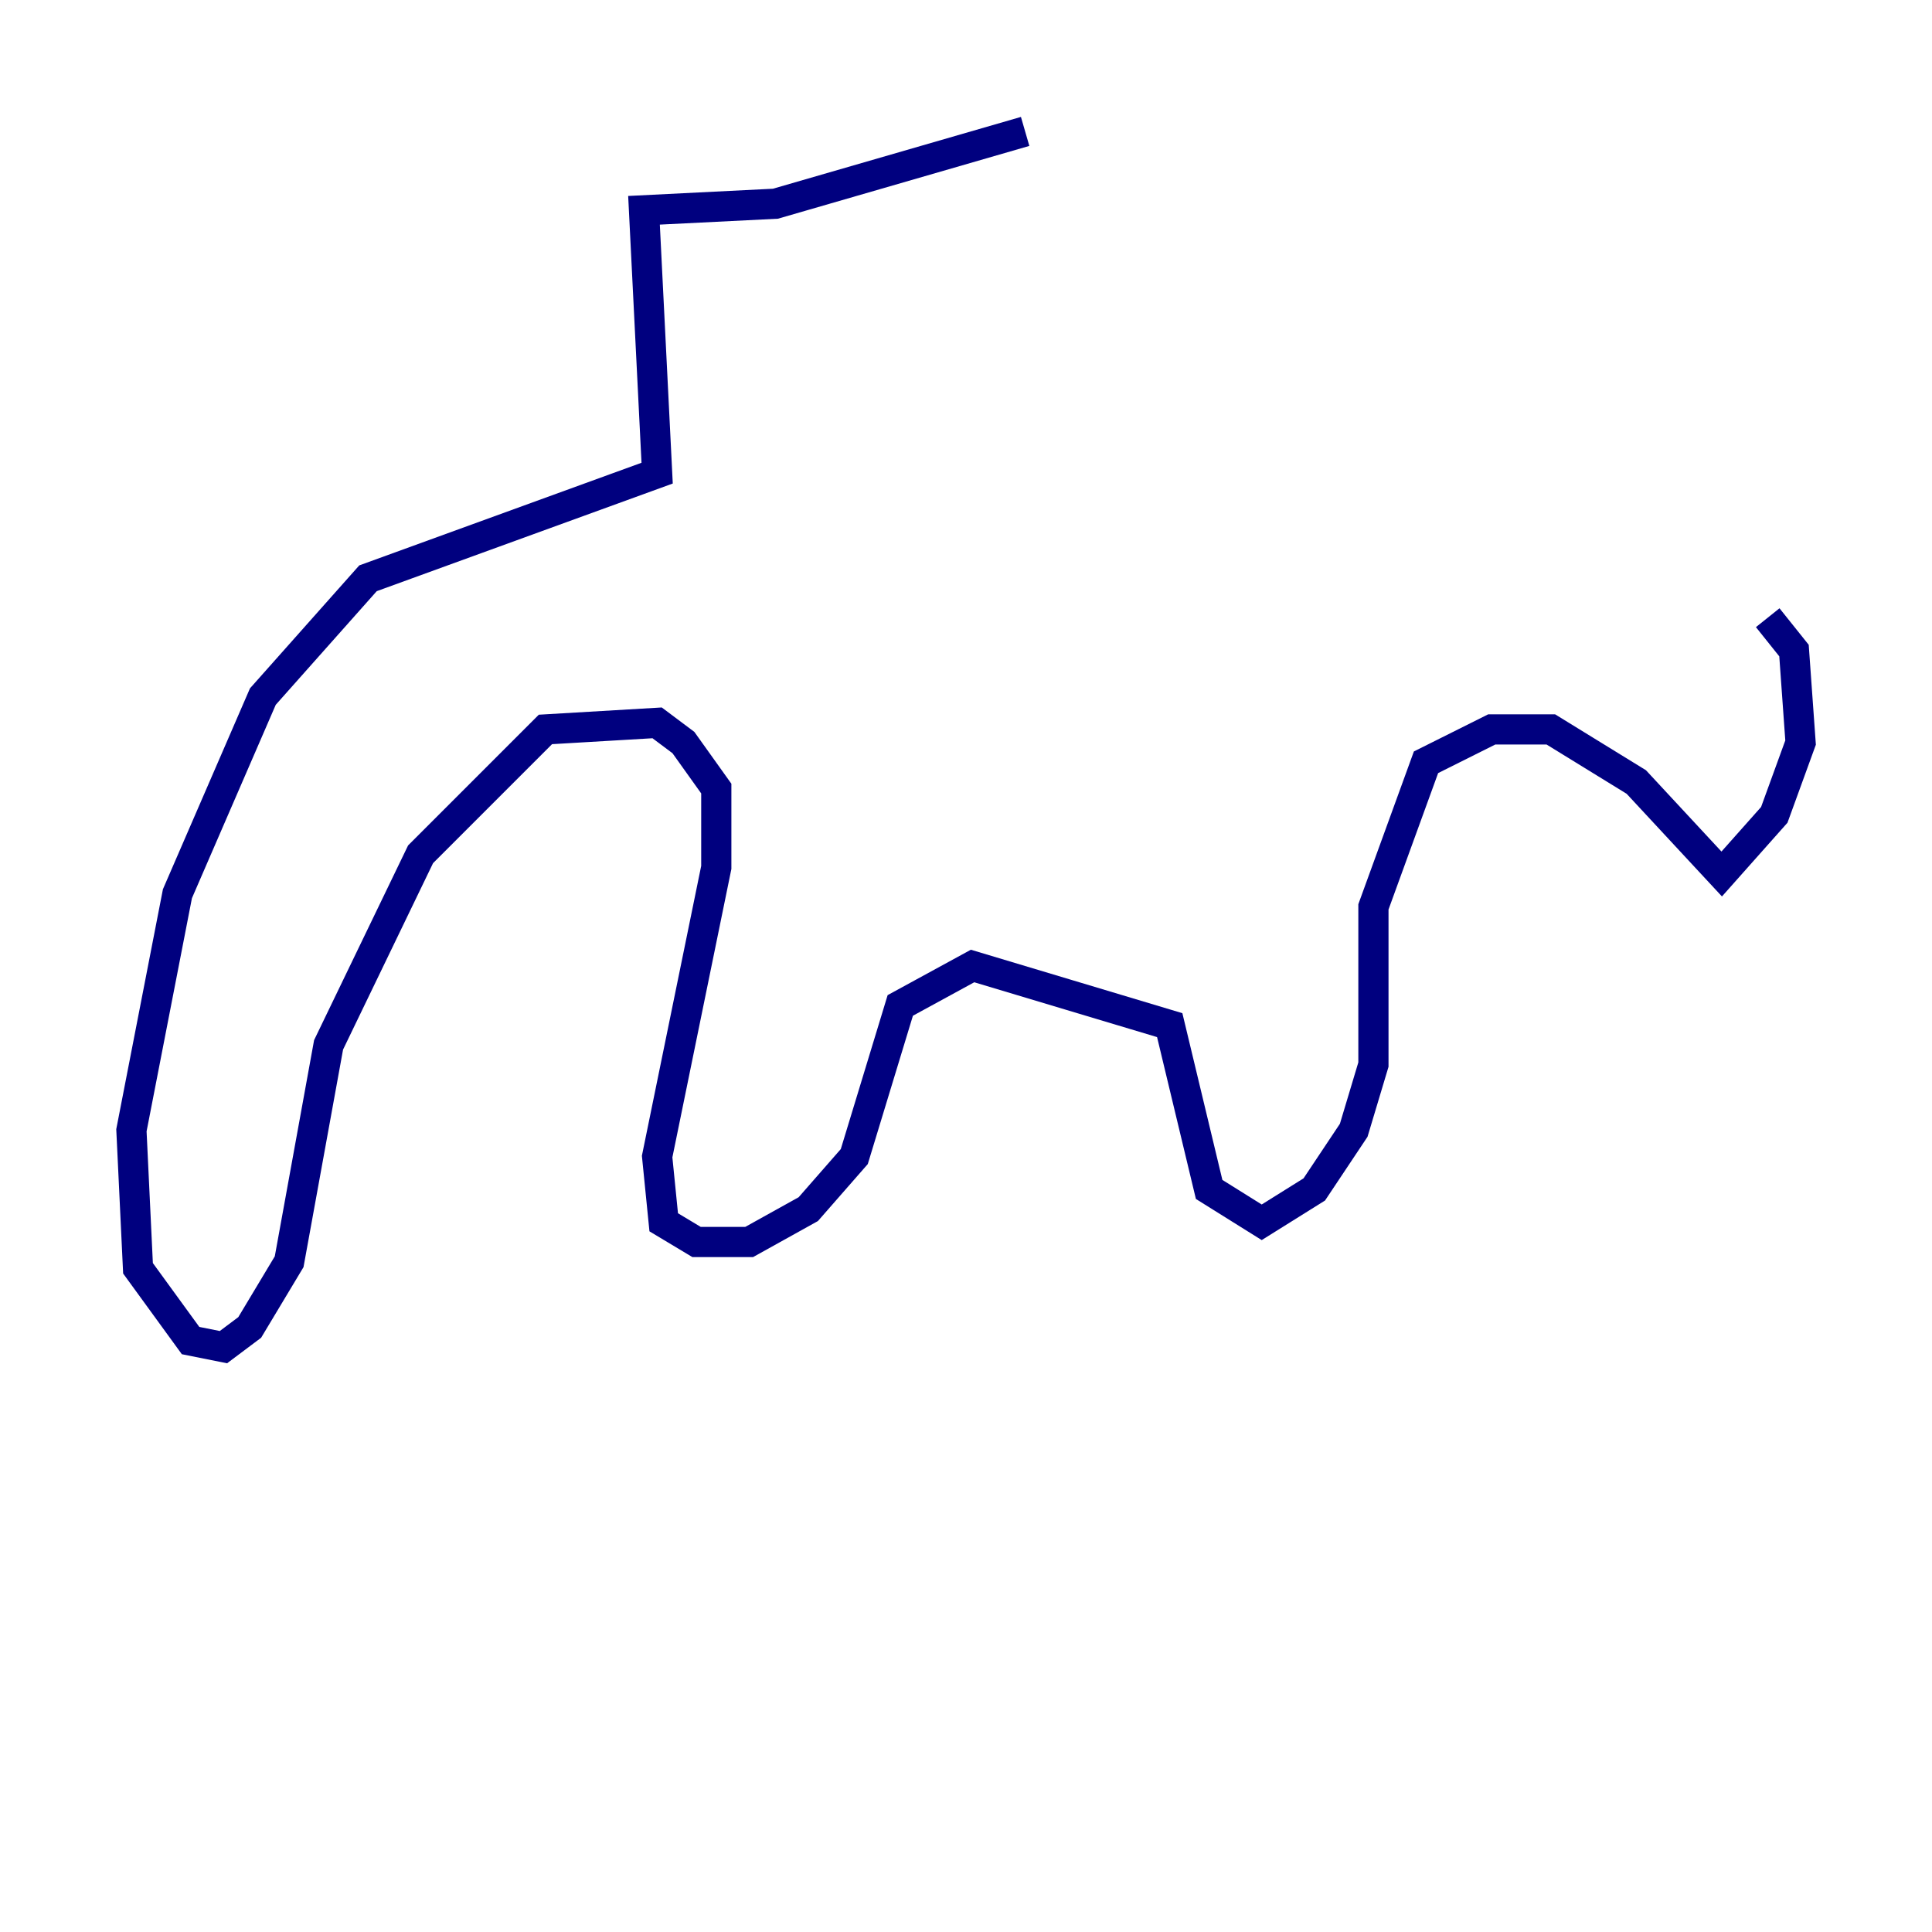<?xml version="1.0" encoding="utf-8" ?>
<svg baseProfile="tiny" height="128" version="1.2" viewBox="0,0,128,128" width="128" xmlns="http://www.w3.org/2000/svg" xmlns:ev="http://www.w3.org/2001/xml-events" xmlns:xlink="http://www.w3.org/1999/xlink"><defs /><polyline fill="none" points="67.918,8.707 51.374,13.497 42.667,13.932 43.537,31.347 24.381,38.313 17.415,46.15 11.755,59.211 8.707,74.884 9.143,84.027 12.626,88.816 14.803,89.252 16.544,87.946 19.157,83.592 21.769,69.225 27.864,56.599 36.136,48.327 43.537,47.891 45.279,49.197 47.456,52.245 47.456,57.469 43.537,76.626 43.973,80.98 46.15,82.286 49.633,82.286 53.551,80.109 56.599,76.626 59.646,66.612 64.435,64.0 77.497,67.918 80.109,78.803 83.592,80.98 87.075,78.803 89.687,74.884 90.993,70.531 90.993,60.082 94.476,50.503 98.83,48.327 102.748,48.327 108.408,51.809 114.068,57.905 117.551,53.986 119.293,49.197 118.857,43.102 117.116,40.925" stroke="#00007f" stroke-width="2" /></svg>